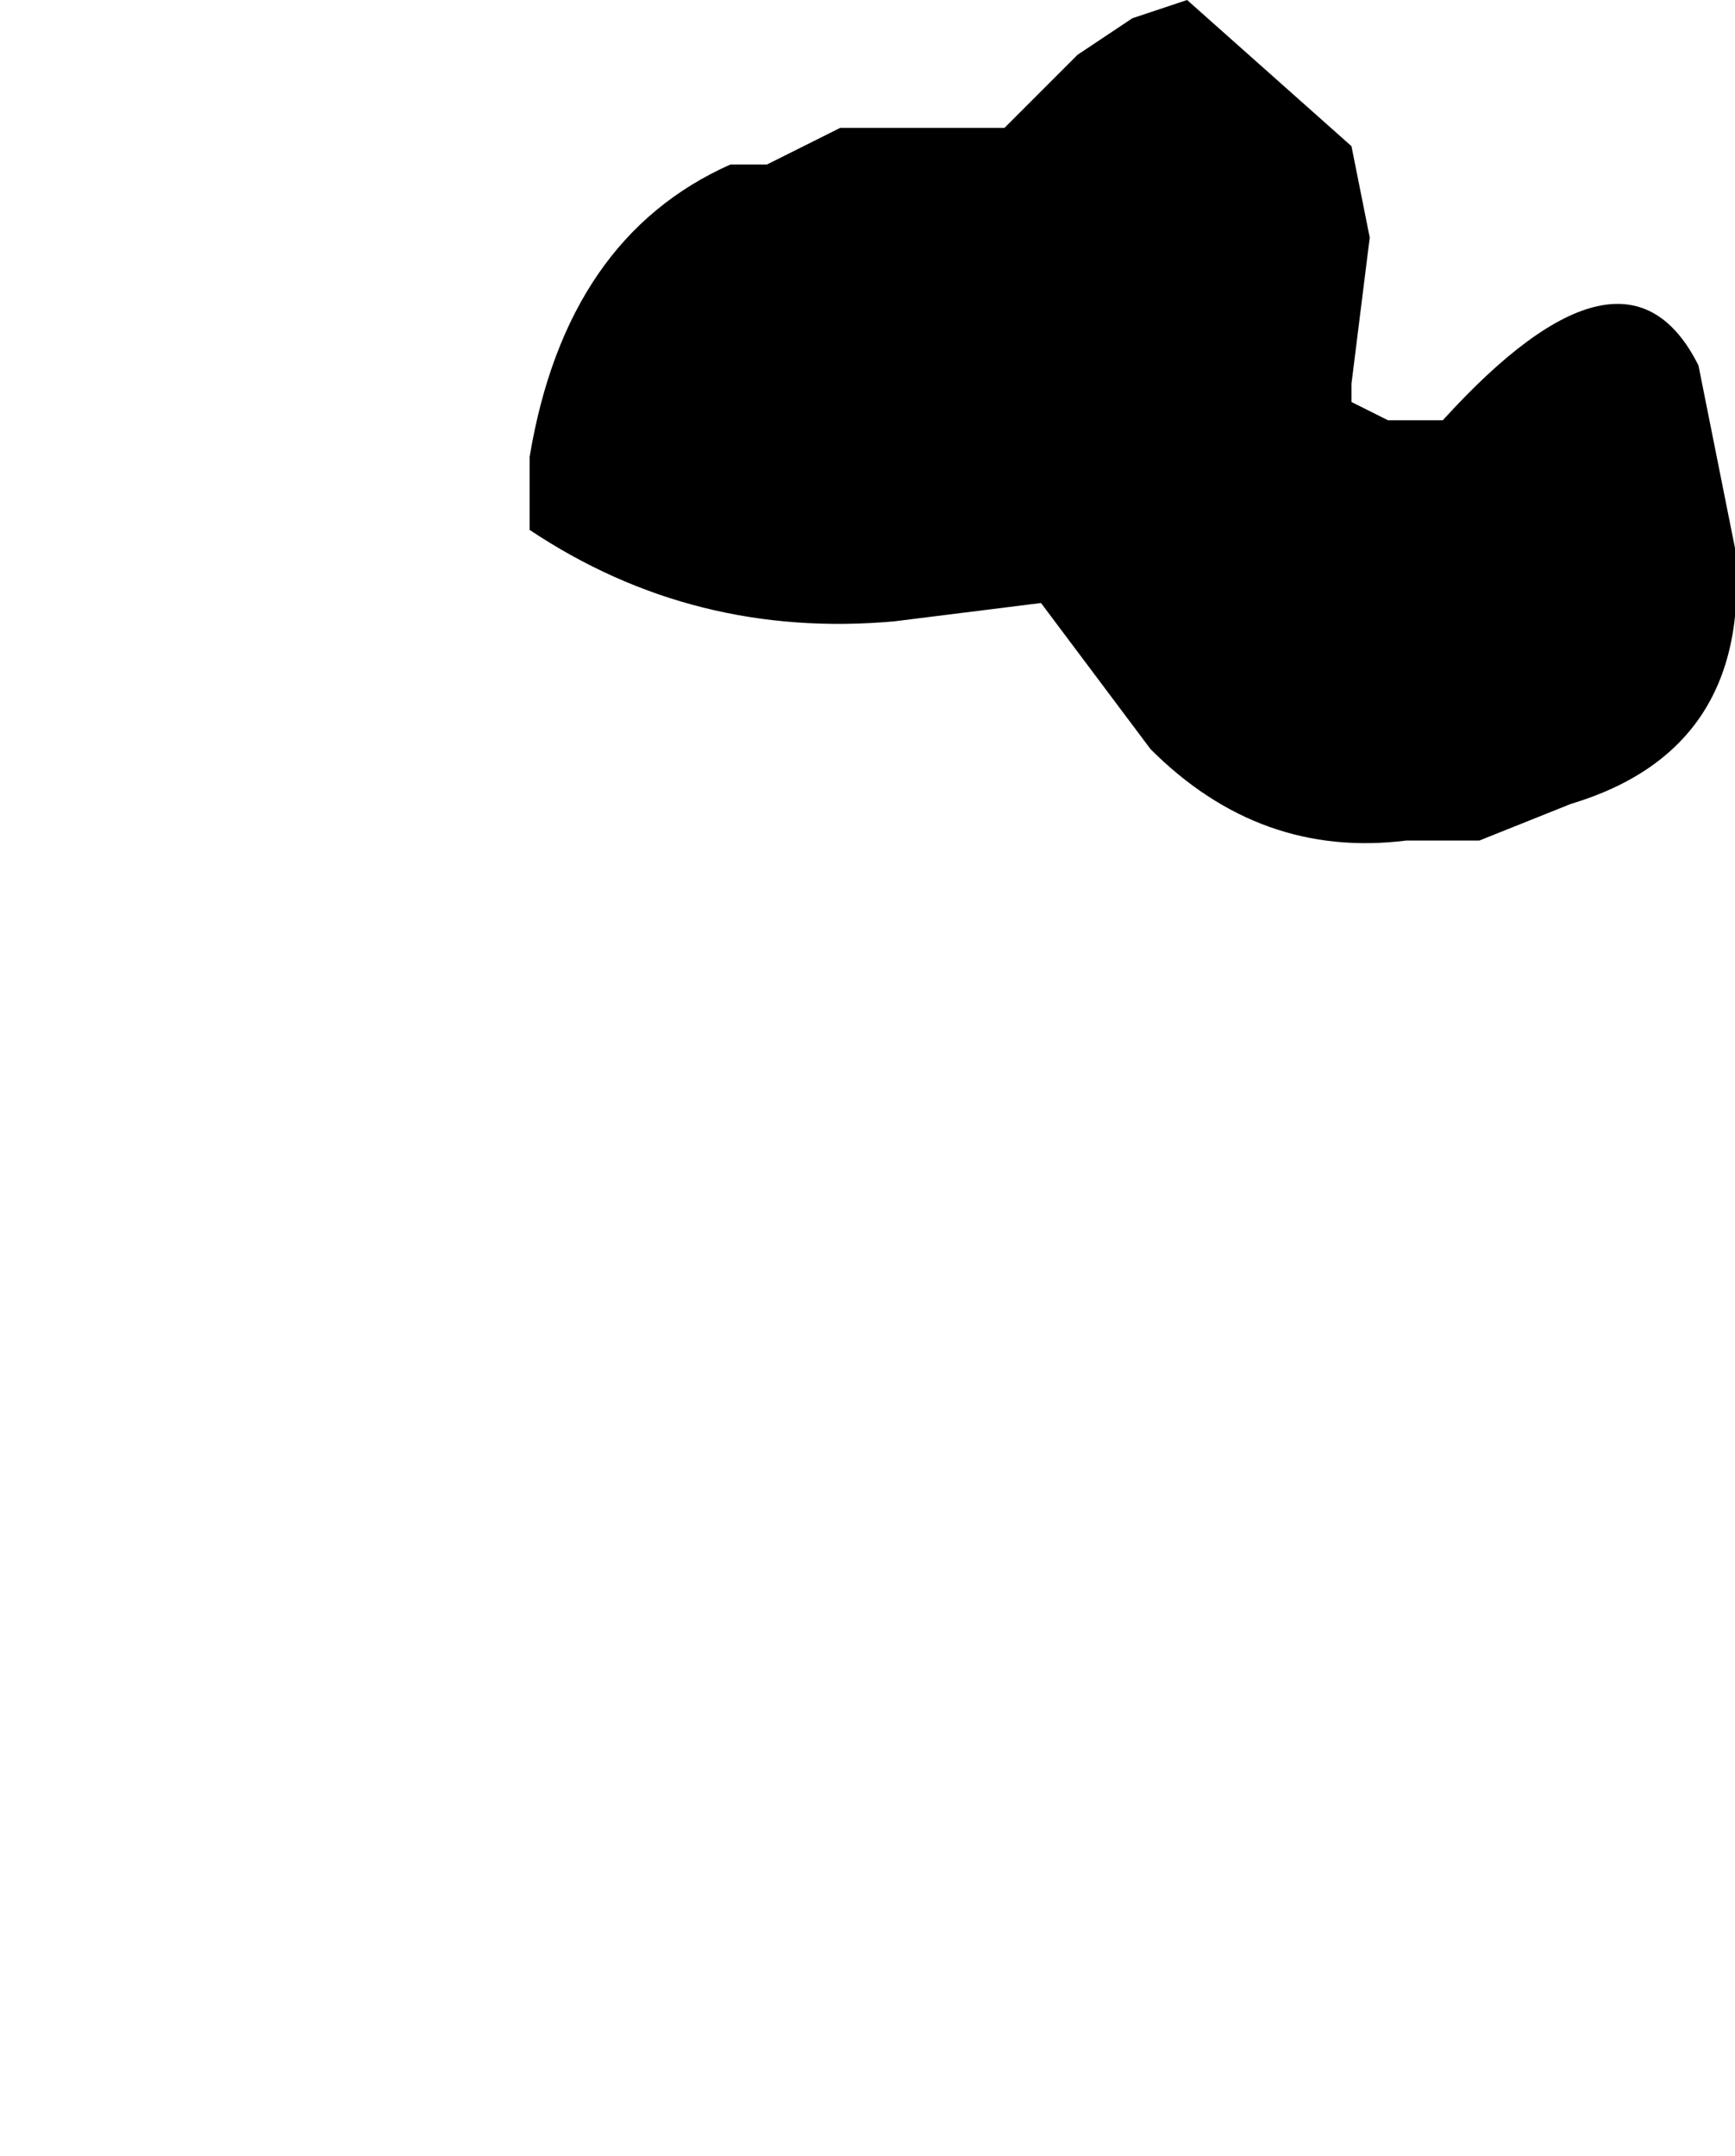 <?xml version="1.0" encoding="UTF-8" standalone="no"?>
<svg xmlns:xlink="http://www.w3.org/1999/xlink" height="5.9px" width="4.75px" xmlns="http://www.w3.org/2000/svg">
  <g transform="matrix(1.0, 0.0, 0.0, 1.0, 17.5, 4.15)">
    <path d="M-16.05 -2.7 L-16.05 -2.7 Q-15.6 -2.4 -15.05 -2.45 L-14.65 -2.5 Q-14.5 -2.3 -14.35 -2.1 -14.05 -1.8 -13.65 -1.85 L-13.45 -1.85 -13.2 -1.95 Q-12.7 -2.1 -12.75 -2.65 L-12.85 -3.15 Q-13.05 -3.55 -13.55 -3.0 L-13.7 -3.0 -13.8 -3.05 -13.8 -3.1 -13.75 -3.5 -13.8 -3.75 -14.25 -4.15 -14.4 -4.1 -14.55 -4.0 -14.75 -3.8 -15.2 -3.8 -15.4 -3.7 -15.5 -3.7 Q-15.95 -3.5 -16.05 -2.9 L-16.05 -2.7" fill="#000000" fill-rule="evenodd" stroke="none">
      <animate attributeName="fill" dur="2s" repeatCount="indefinite" values="#000000;#000001"/>
      <animate attributeName="fill-opacity" dur="2s" repeatCount="indefinite" values="1.0;1.0"/>
      <animate attributeName="d" dur="2s" repeatCount="indefinite" values="M-16.05 -2.7 L-16.05 -2.7 Q-15.6 -2.4 -15.05 -2.45 L-14.65 -2.5 Q-14.5 -2.3 -14.35 -2.1 -14.05 -1.8 -13.65 -1.85 L-13.45 -1.85 -13.2 -1.95 Q-12.7 -2.1 -12.75 -2.65 L-12.85 -3.15 Q-13.05 -3.55 -13.55 -3.0 L-13.7 -3.0 -13.8 -3.05 -13.8 -3.1 -13.75 -3.5 -13.8 -3.75 -14.25 -4.15 -14.4 -4.1 -14.55 -4.0 -14.75 -3.8 -15.2 -3.8 -15.4 -3.7 -15.5 -3.7 Q-15.95 -3.5 -16.05 -2.9 L-16.05 -2.7;M-17.5 0.45 L-17.5 0.55 Q-17.45 1.0 -17.45 1.45 L-17.05 1.75 Q-16.85 1.75 -16.65 1.55 -16.25 1.6 -15.85 1.6 L-15.7 1.6 -15.6 1.5 Q-15.15 1.35 -14.75 1.2 L-14.35 0.8 Q-14.05 0.35 -14.1 0.0 L-14.1 -0.1 -14.15 -0.2 -14.15 -0.3 -14.5 -0.65 -14.65 -0.55 -15.05 -0.1 -15.1 0.0 -15.15 0.15 -15.65 0.05 -16.05 0.25 -16.3 0.25 -16.4 0.2 Q-16.95 0.15 -17.45 0.15 L-17.5 0.45"/>
    </path>
    <path d="M-16.05 -2.7 L-16.05 -2.9 Q-15.95 -3.5 -15.5 -3.7 L-15.4 -3.7 -15.2 -3.8 -14.75 -3.8 -14.55 -4.0 -14.4 -4.1 -14.25 -4.15 -13.8 -3.75 -13.75 -3.5 -13.8 -3.1 -13.8 -3.05 -13.7 -3.0 -13.55 -3.0 Q-13.05 -3.55 -12.85 -3.15 L-12.75 -2.65 Q-12.7 -2.1 -13.2 -1.95 L-13.45 -1.85 -13.65 -1.85 Q-14.05 -1.8 -14.35 -2.1 -14.5 -2.3 -14.65 -2.5 L-15.05 -2.45 Q-15.6 -2.4 -16.05 -2.7 L-16.05 -2.7" fill="none" stroke="#000000" stroke-linecap="round" stroke-linejoin="round" stroke-opacity="0.0" stroke-width="1.0">
      <animate attributeName="stroke" dur="2s" repeatCount="indefinite" values="#000000;#000001"/>
      <animate attributeName="stroke-width" dur="2s" repeatCount="indefinite" values="0.0;0.0"/>
      <animate attributeName="fill-opacity" dur="2s" repeatCount="indefinite" values="0.0;0.0"/>
      <animate attributeName="d" dur="2s" repeatCount="indefinite" values="M-16.05 -2.7 L-16.05 -2.9 Q-15.95 -3.5 -15.5 -3.7 L-15.4 -3.7 -15.2 -3.8 -14.75 -3.8 -14.55 -4.0 -14.4 -4.1 -14.25 -4.15 -13.8 -3.75 -13.75 -3.5 -13.8 -3.1 -13.8 -3.05 -13.7 -3.0 -13.55 -3.0 Q-13.05 -3.55 -12.85 -3.15 L-12.75 -2.65 Q-12.7 -2.1 -13.2 -1.95 L-13.45 -1.85 -13.65 -1.85 Q-14.05 -1.8 -14.35 -2.1 -14.5 -2.3 -14.65 -2.5 L-15.05 -2.45 Q-15.6 -2.4 -16.05 -2.7 L-16.05 -2.7;M-17.5 0.45 L-17.45 0.15 Q-16.95 0.15 -16.4 0.2 L-16.3 0.25 -16.05 0.25 -15.65 0.05 -15.15 0.15 -15.1 0.0 -15.05 -0.1 -14.65 -0.55 -14.5 -0.65 -14.15 -0.3 -14.15 -0.2 -14.1 -0.1 -14.1 0.0 Q-14.05 0.35 -14.35 0.8 L-14.75 1.2 Q-15.15 1.35 -15.6 1.5 L-15.7 1.6 -15.85 1.6 Q-16.25 1.6 -16.65 1.55 -16.85 1.75 -17.05 1.75 L-17.45 1.45 Q-17.45 1.0 -17.5 0.55 L-17.5 0.45"/>
    </path>
  </g>
</svg>
